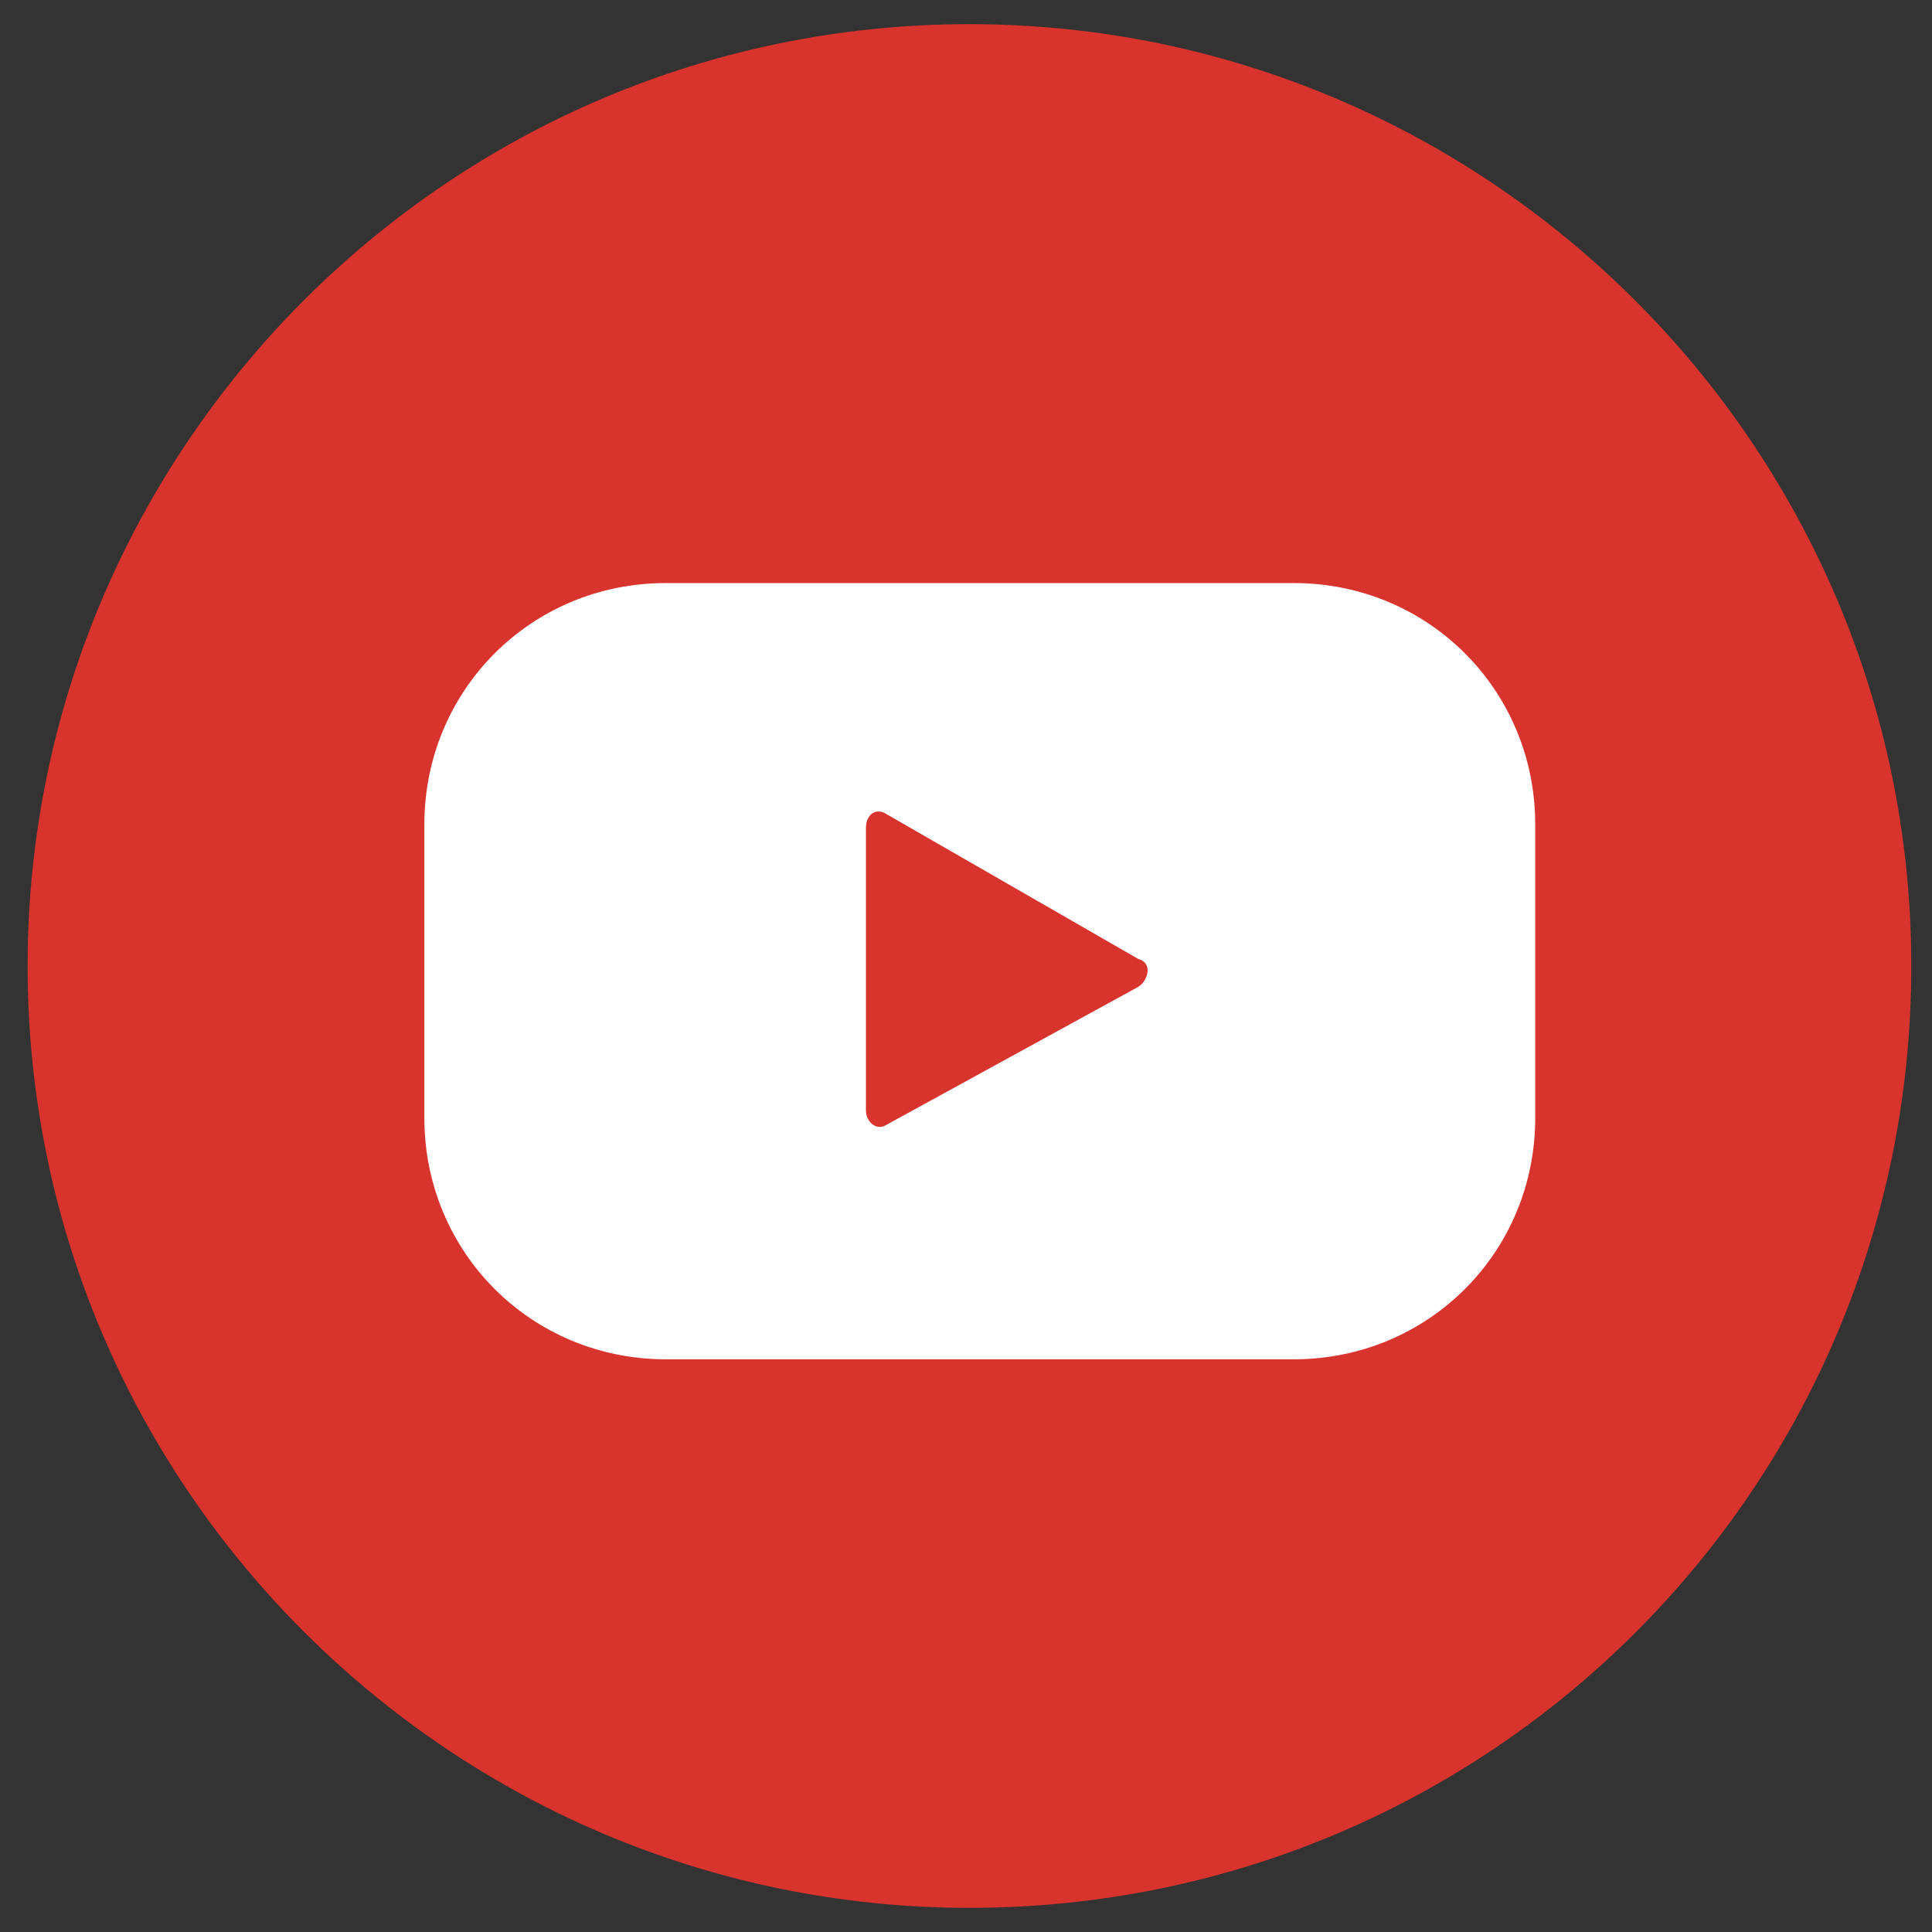 <svg width="28" height="28" viewBox="0 0 28 28" fill="none" xmlns="http://www.w3.org/2000/svg">
<rect x="0" y="0" width="28" height="28" fill="#333333" stroke="none"/>
<path d="M14.05 27.65C6.55 27.65 0.4 21.55 0.4 14C0.4 6.5 6.5 0.35 14.05 0.35C21.55 0.35 27.7 6.45 27.7 14C27.7 21.55 21.6 27.65 14.05 27.65Z" fill="#D8332C"/>
<path d="M22.25 11.95C22.25 10 20.7 8.45 18.75 8.45H9.65C7.7 8.45 6.15 10 6.15 11.95V16.2C6.15 18.15 7.7 19.7 9.65 19.7H18.75C20.7 19.7 22.25 18.15 22.25 16.2V11.95ZM16.5 14.3L12.85 16.3C12.7 16.4 12.55 16.25 12.55 16.1V12C12.55 11.8 12.7 11.7 12.85 11.8L16.5 13.9C16.7 13.95 16.65 14.2 16.5 14.3Z" fill="white"/>
</svg>
